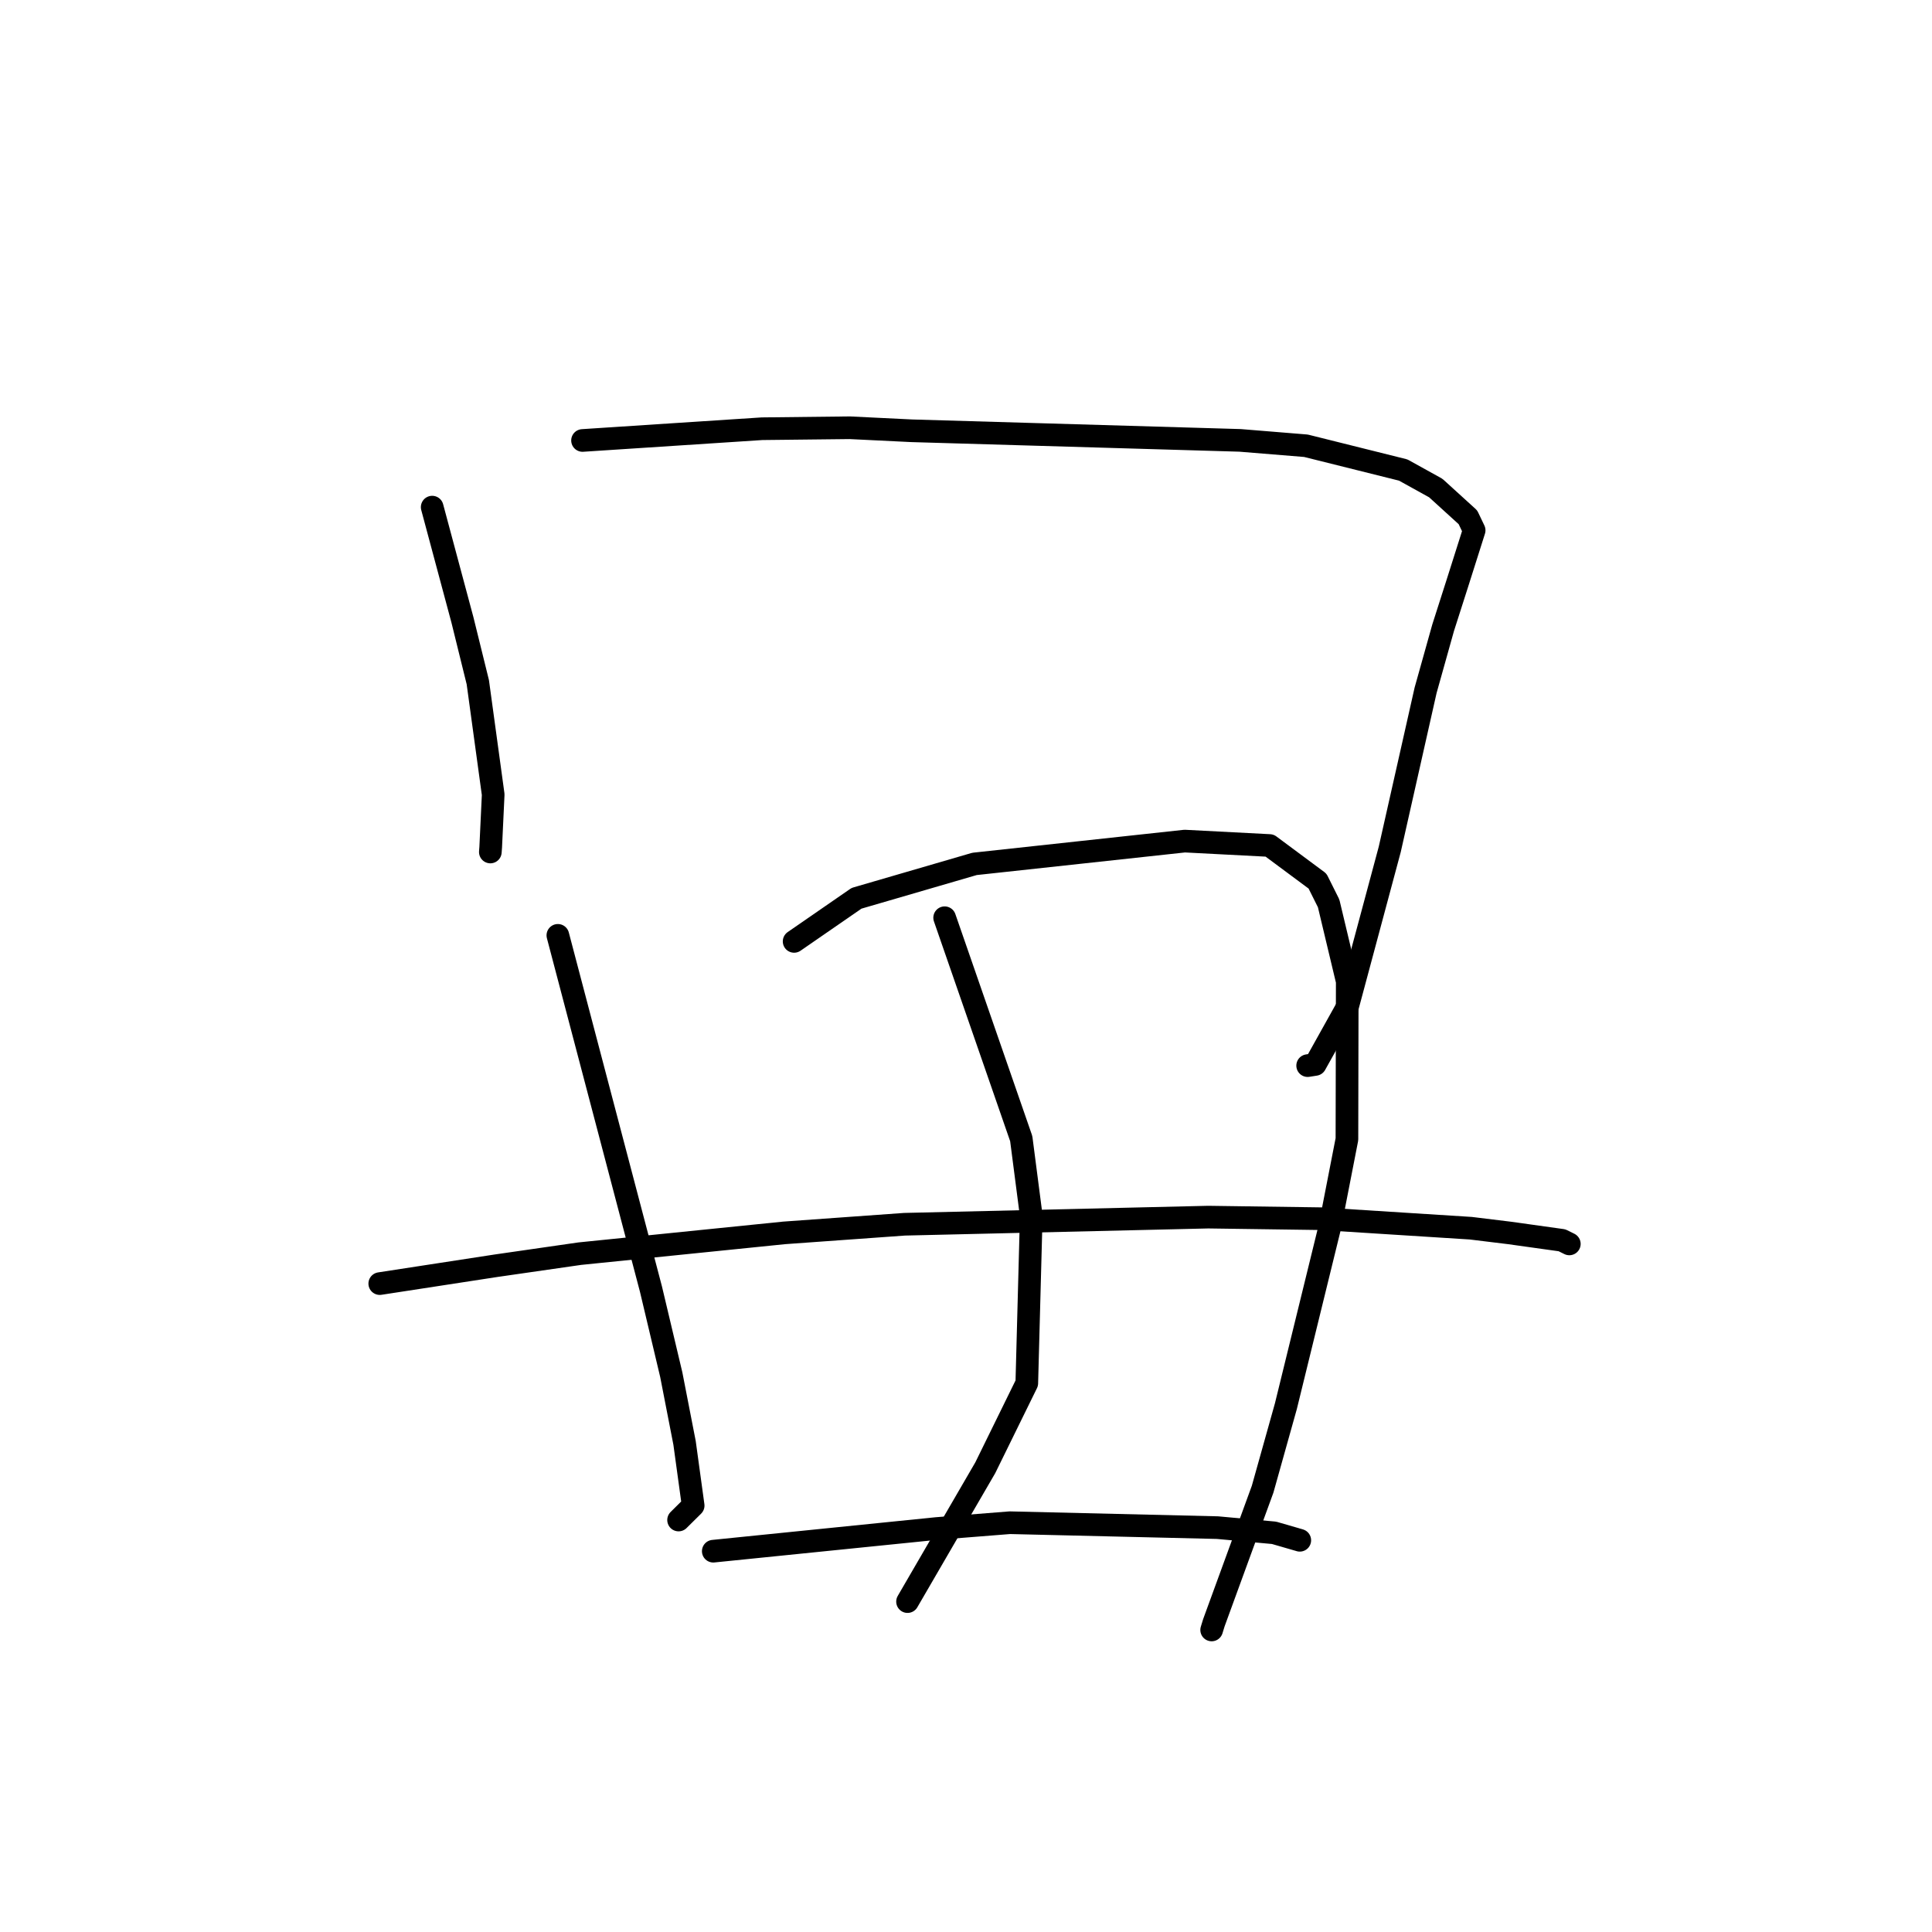 <?xml version="1.0" standalone="no"?>
    <svg width="256" height="256" xmlns="http://www.w3.org/2000/svg" version="1.1">
    <polyline stroke="black" stroke-width="3" stroke-linecap="round" fill="transparent" stroke-linejoin="round" points="57.267 67.197 59.27 74.666 61.274 82.136 63.313 90.398 65.35 105.283 65.021 112.256 64.973 112.894 " />
        <polyline stroke="black" stroke-width="3" stroke-linecap="round" fill="transparent" stroke-linejoin="round" points="77.188 58.364 89.081 57.586 100.975 56.809 112.6 56.679 120.813 57.081 164.318 58.353 173.046 59.065 185.933 62.281 190.248 64.67 194.507 68.544 195.333 70.271 193.122 77.243 191.221 83.185 188.899 91.468 184.15 112.541 178.566 133.35 174.275 141.043 173.271 141.201 " />
        <polyline stroke="black" stroke-width="3" stroke-linecap="round" fill="transparent" stroke-linejoin="round" points="73.919 123.938 80.089 147.38 86.258 170.822 88.946 182.147 90.708 191.194 91.848 199.498 90.091 201.237 89.915 201.411 " />
        <polyline stroke="black" stroke-width="3" stroke-linecap="round" fill="transparent" stroke-linejoin="round" points="105.225 124.74 109.36 121.884 113.495 119.028 129.13 114.472 156.985 111.45 168.229 112.034 174.577 116.748 176.051 119.701 178.518 130.035 178.475 150.957 176.2 162.618 170.387 186.323 167.304 197.326 160.846 215.017 160.551 215.978 " />
        <polyline stroke="black" stroke-width="3" stroke-linecap="round" fill="transparent" stroke-linejoin="round" points="50.319 170.084 58.012 168.902 65.706 167.719 76.82 166.117 103.904 163.364 119.843 162.22 160.101 161.275 175.029 161.484 194.894 162.745 200.029 163.373 206.974 164.344 207.848 164.777 207.944 164.824 207.944 164.825 207.945 164.825 " />
        <polyline stroke="black" stroke-width="3" stroke-linecap="round" fill="transparent" stroke-linejoin="round" points="125.17 121.604 130.245 136.24 135.32 150.876 136.648 161.122 136.056 183.28 130.553 194.488 120.731 211.397 120.253 212.221 " />
        <polyline stroke="black" stroke-width="3" stroke-linecap="round" fill="transparent" stroke-linejoin="round" points="94.512 205.541 109.303 204.039 124.095 202.538 133.808 201.767 161.326 202.419 168.816 203.106 172.208 204.087 172.228 204.096 172.229 204.096 " />
        </svg>